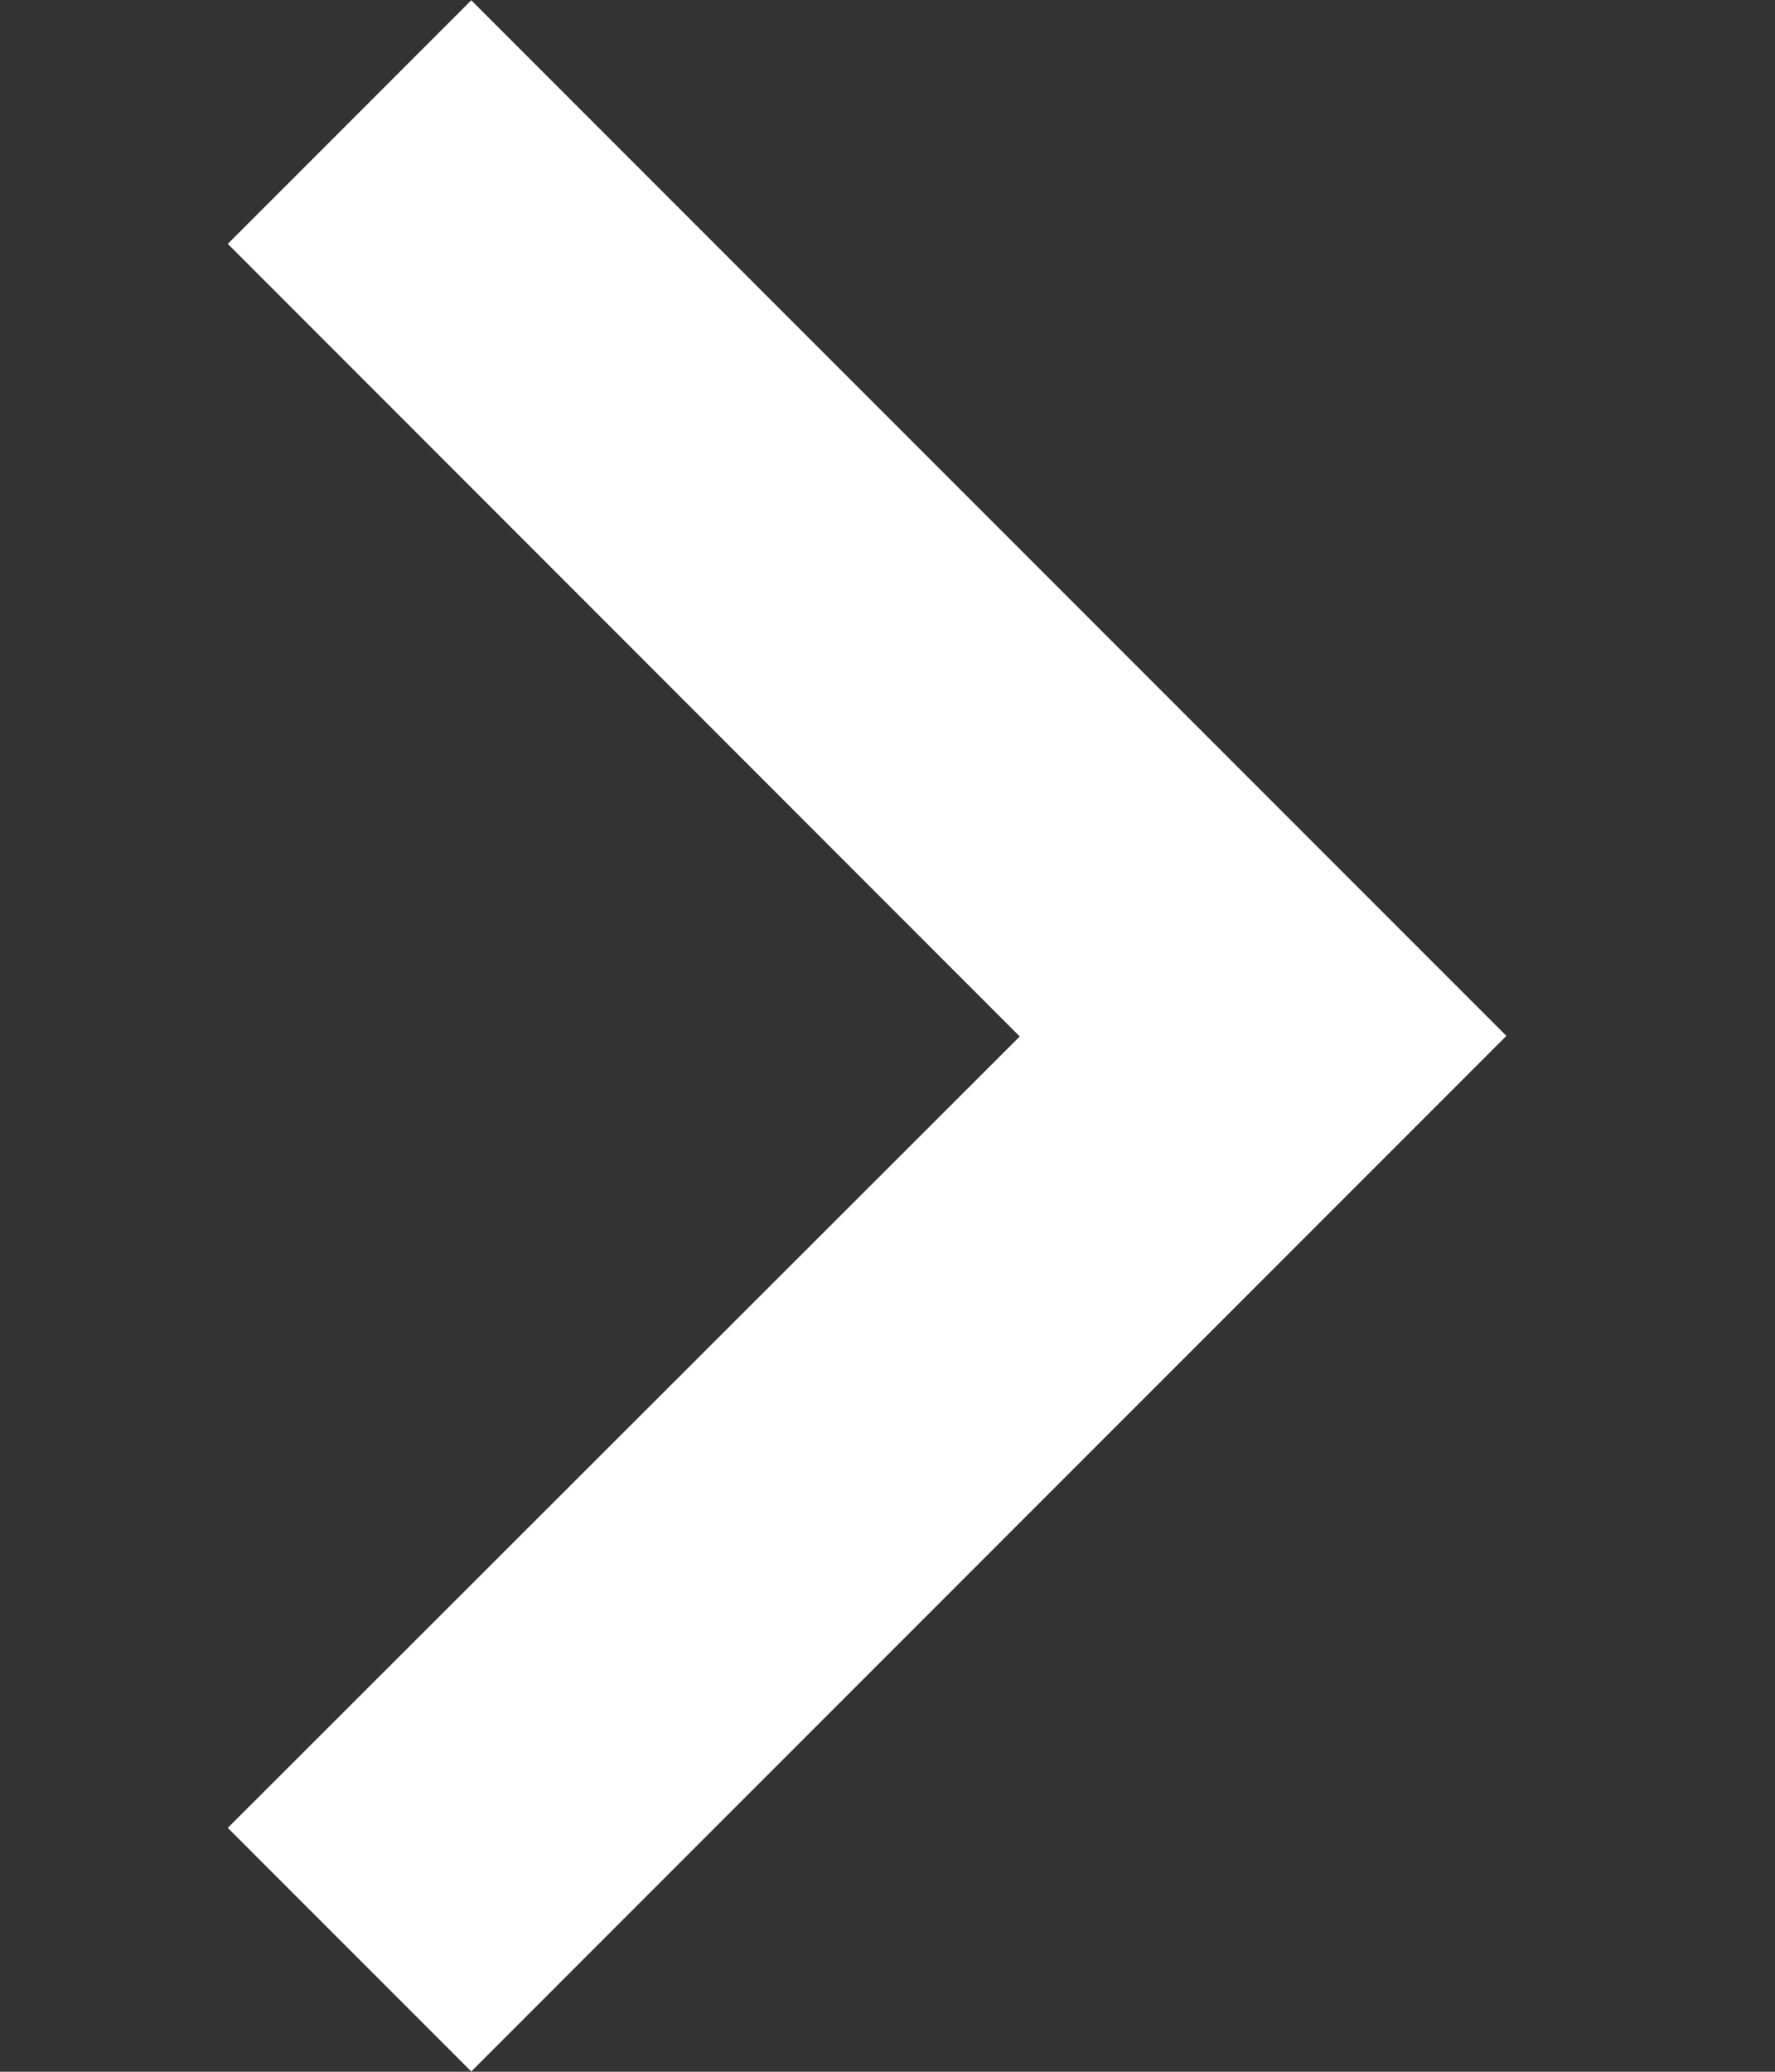 <svg width="6" height="7" viewBox="0 0 6 7" fill="none" xmlns="http://www.w3.org/2000/svg">
<rect x="0" y="0" width="6" height="7" fill="#333333" stroke="none"/>
<path d="M5.092 3.5L1.593 0.001L0.77 0.824L3.447 3.502L0.77 6.176L1.593 6.999L5.092 3.5Z" fill="white"/>
</svg>
